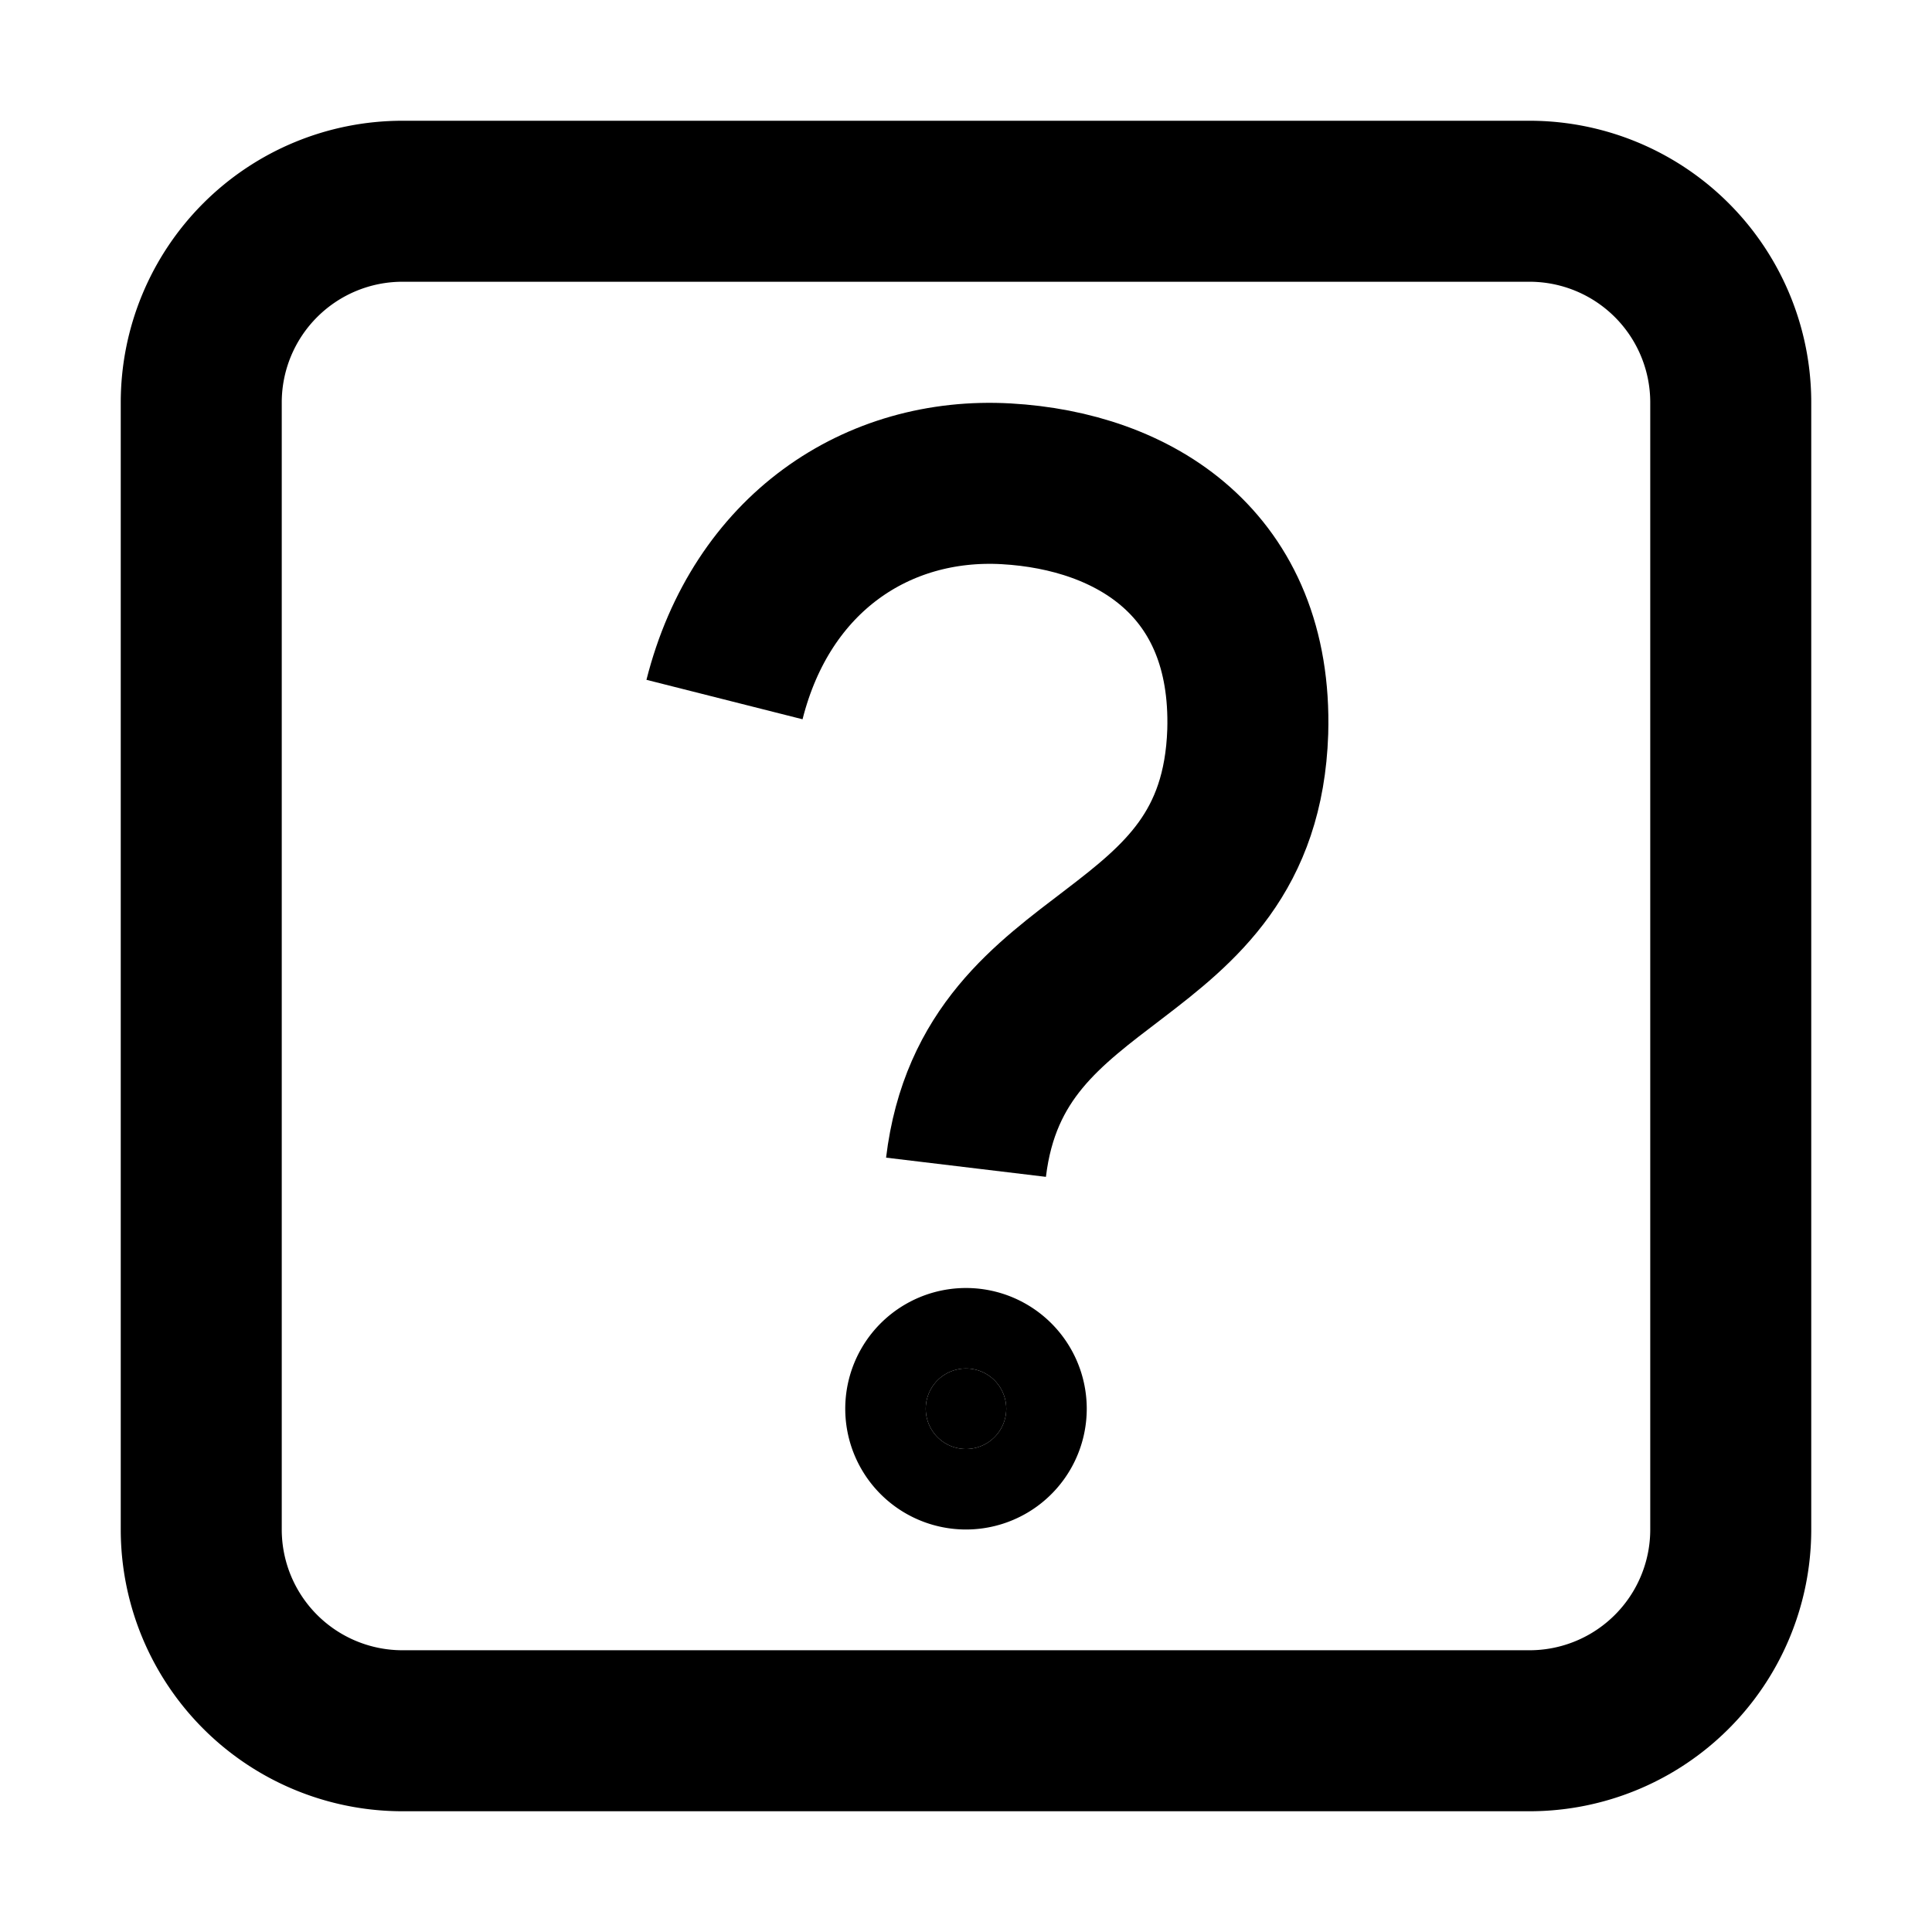 <svg xmlns="http://www.w3.org/2000/svg" viewBox="0 0 24 24"><title>24 square question 1</title><g stroke-linecap="butt" stroke-miterlimit="10" fill="currentColor" stroke-linejoin="miter" class="nc-icon-wrapper"><path d="M12 18a0.5 0.5 0 1 0 0-1 0.5 0.5 0 0 0 0 1z" fill="currentColor" stroke="currentColor" stroke-width="2" data-color="color-2"></path><path d="M9 8.69c0.46-1.82 1.9-2.77 3.5-2.68 1.59 0.09 3.06 0.99 3 3.08-0.1 2.98-3.16 2.58-3.5 5.41" stroke="currentColor" stroke-width="2" data-color="color-2" fill="none"></path><path d="M19 2.5h-14a2.5 2.5 0 0 0-2.5 2.5v14a2.5 2.5 0 0 0 2.5 2.5h14a2.5 2.5 0 0 0 2.5-2.5v-14a2.5 2.5 0 0 0-2.5-2.5z" stroke="currentColor" stroke-width="2" fill="none"></path></g></svg>